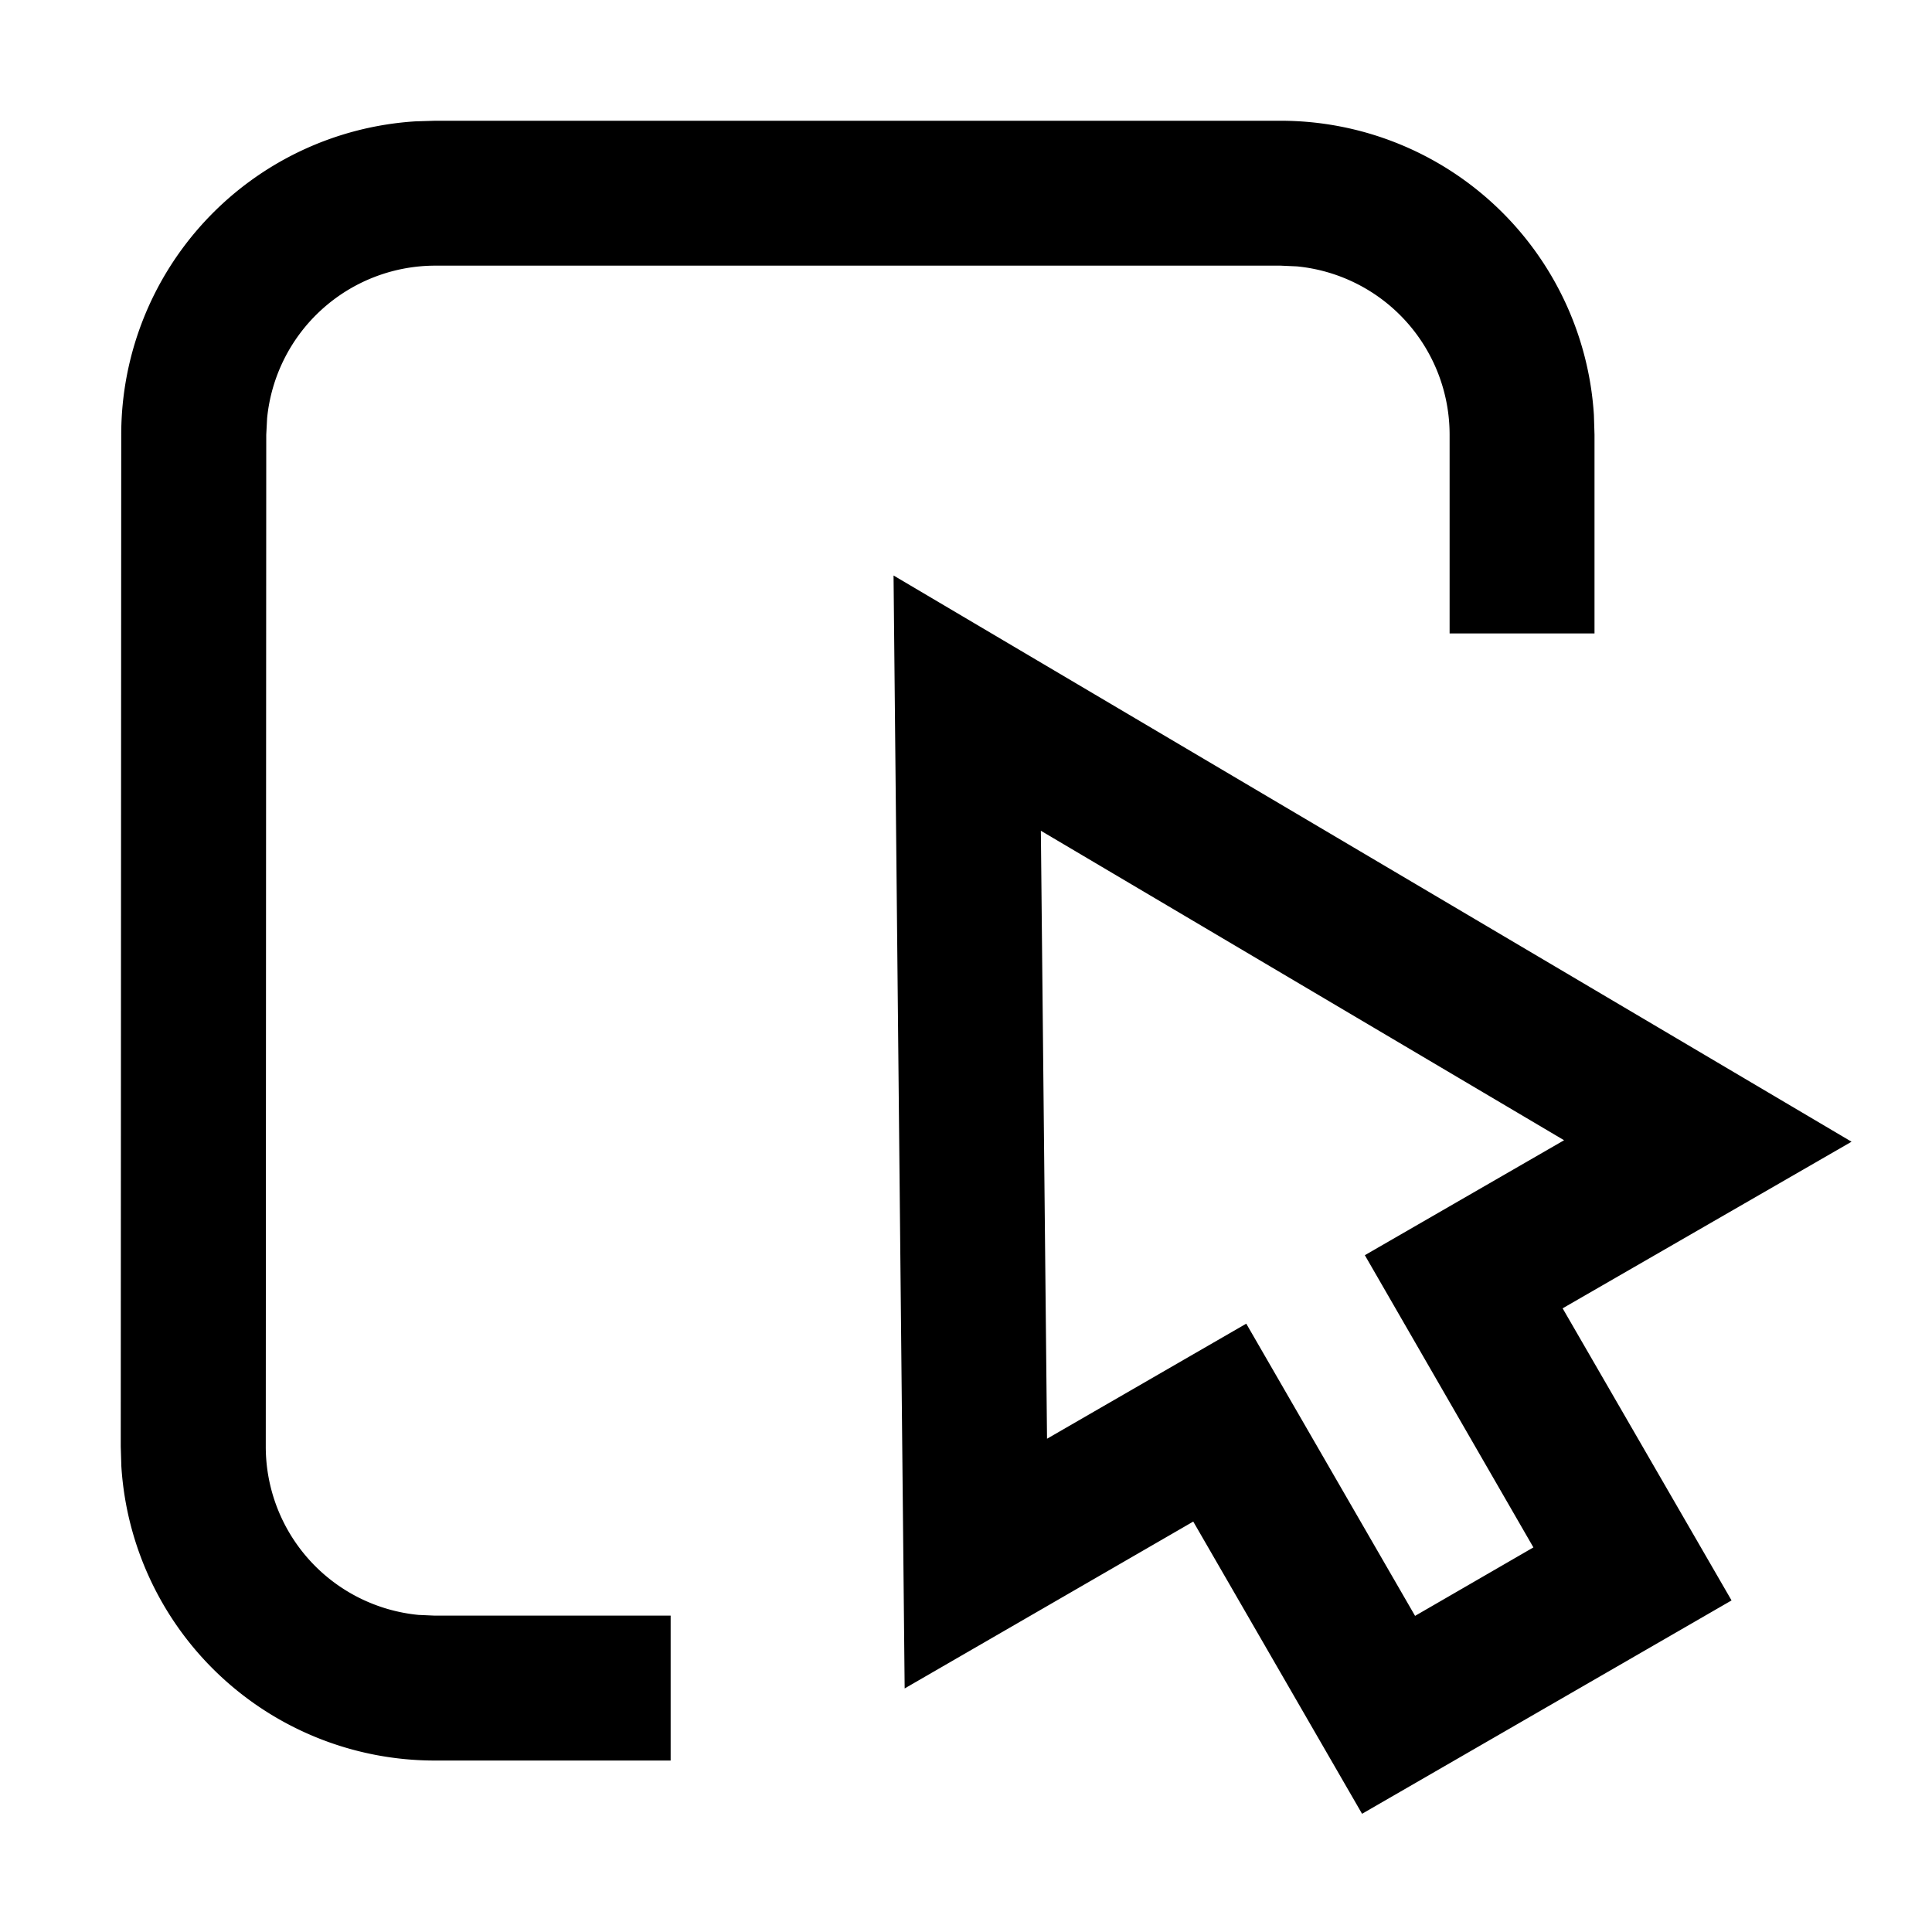 <svg viewBox="0 0 16 16" xmlns="http://www.w3.org/2000/svg" fit="" height="1em" width="1em" preserveAspectRatio="xMidYMid meet" focusable="false"><g id="aiiaction/designated" stroke-width="1" fill-rule="evenodd"><path d="M15.334 9.455l-2.393 1.38 1.399 2.419-3.06 1.767-1.398-2.42-2.39 1.382L7.4 4.766l7.935 4.69zM8.62 6.881l.051 5.034 1.65-.953 1.398 2.42.98-.567-1.396-2.42 1.65-.952L8.62 6.88zM10.604 1A2.6 2.6 0 0 1 13.2 3.436l.005.164v1.646h-1.2V3.6a1.4 1.4 0 0 0-1.265-1.394l-.135-.006h-7a1.4 1.4 0 0 0-1.393 1.265l-.007.135-.004 8.38a1.4 1.4 0 0 0 1.265 1.394l.135.006h1.953v1.2H3.6a2.6 2.6 0 0 1-2.595-2.436L1 11.98l.004-8.38A2.6 2.6 0 0 1 3.44 1.005L3.604 1h7z" id="aii形状结合"></path></g></svg>